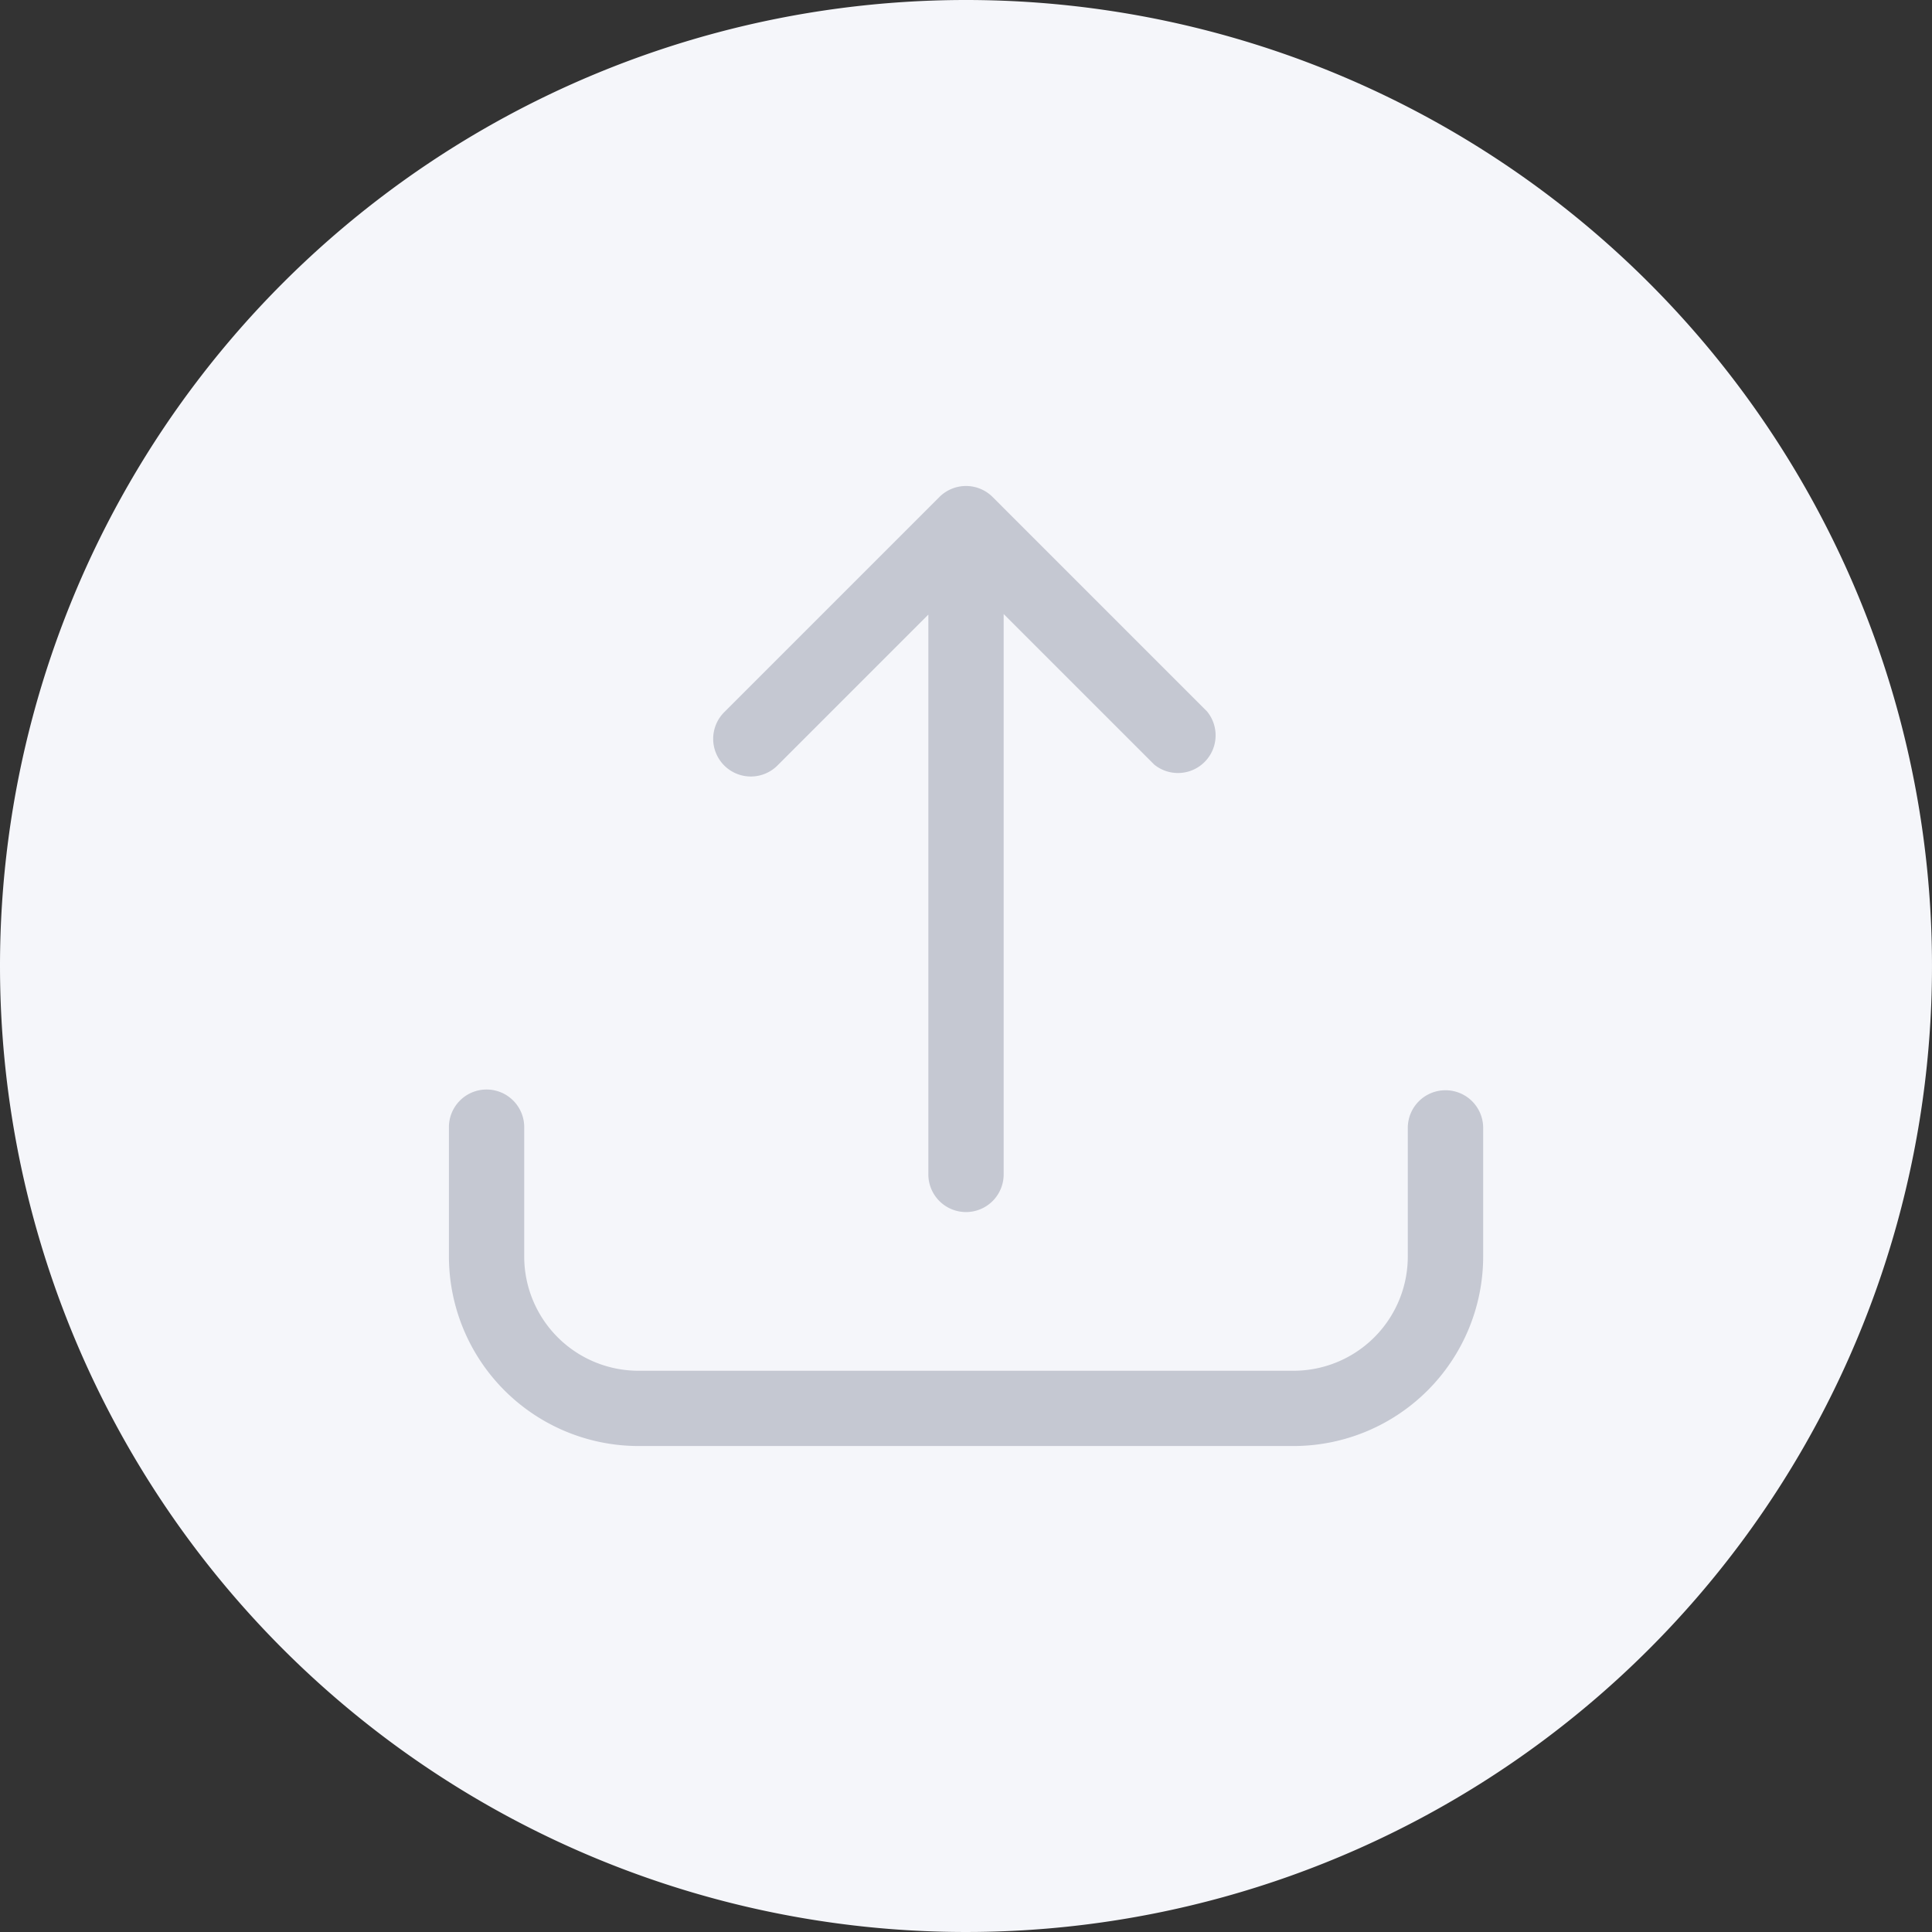 <svg xmlns="http://www.w3.org/2000/svg" width="135" height="135" viewBox="0 0 135 135">
  <rect x="0" y="0" width="135" height="135" fill="#333333" stroke="none"/>
  <g id="upload" transform="translate(-867 -358)">
    <path id="Path_2708" data-name="Path 2708" d="M67.5,0A67.5,67.5,0,1,1,0,67.5,67.5,67.5,0,0,1,67.5,0Z" transform="translate(867 358)" fill="#f5f6fa"/>
    <g id="svgexport-6" transform="translate(898.368 391.959)">
      <g id="Layer_41" data-name="Layer 41" transform="translate(0 0)">
        <path id="Path_11917" data-name="Path 11917" d="M74.164,38.6a2.631,2.631,0,0,0-2.631,2.631v8.984A7.984,7.984,0,0,1,63.55,58.2H17.776a7.984,7.984,0,0,1-7.984-7.984V41.231a2.631,2.631,0,1,0-5.261,0v8.984A13.259,13.259,0,0,0,17.776,63.46H63.55A13.259,13.259,0,0,0,76.8,50.214V41.231A2.631,2.631,0,0,0,74.164,38.6Z" transform="translate(-4.53 3.623)" fill="#c5c8d2"/>
        <path id="Path_11918" data-name="Path 11918" d="M34.363,7.278a2.631,2.631,0,0,1,3.736,0L53.067,22.247a2.631,2.631,0,0,1-3.683,3.722L38.861,15.446V54.552a2.631,2.631,0,1,1-5.261,0V15.486L23.077,26.009a2.632,2.632,0,1,1-3.722-3.722Z" transform="translate(-0.098 -6.5)" fill="#c5c8d2"/>
      </g>
    </g>
  </g>
</svg>
